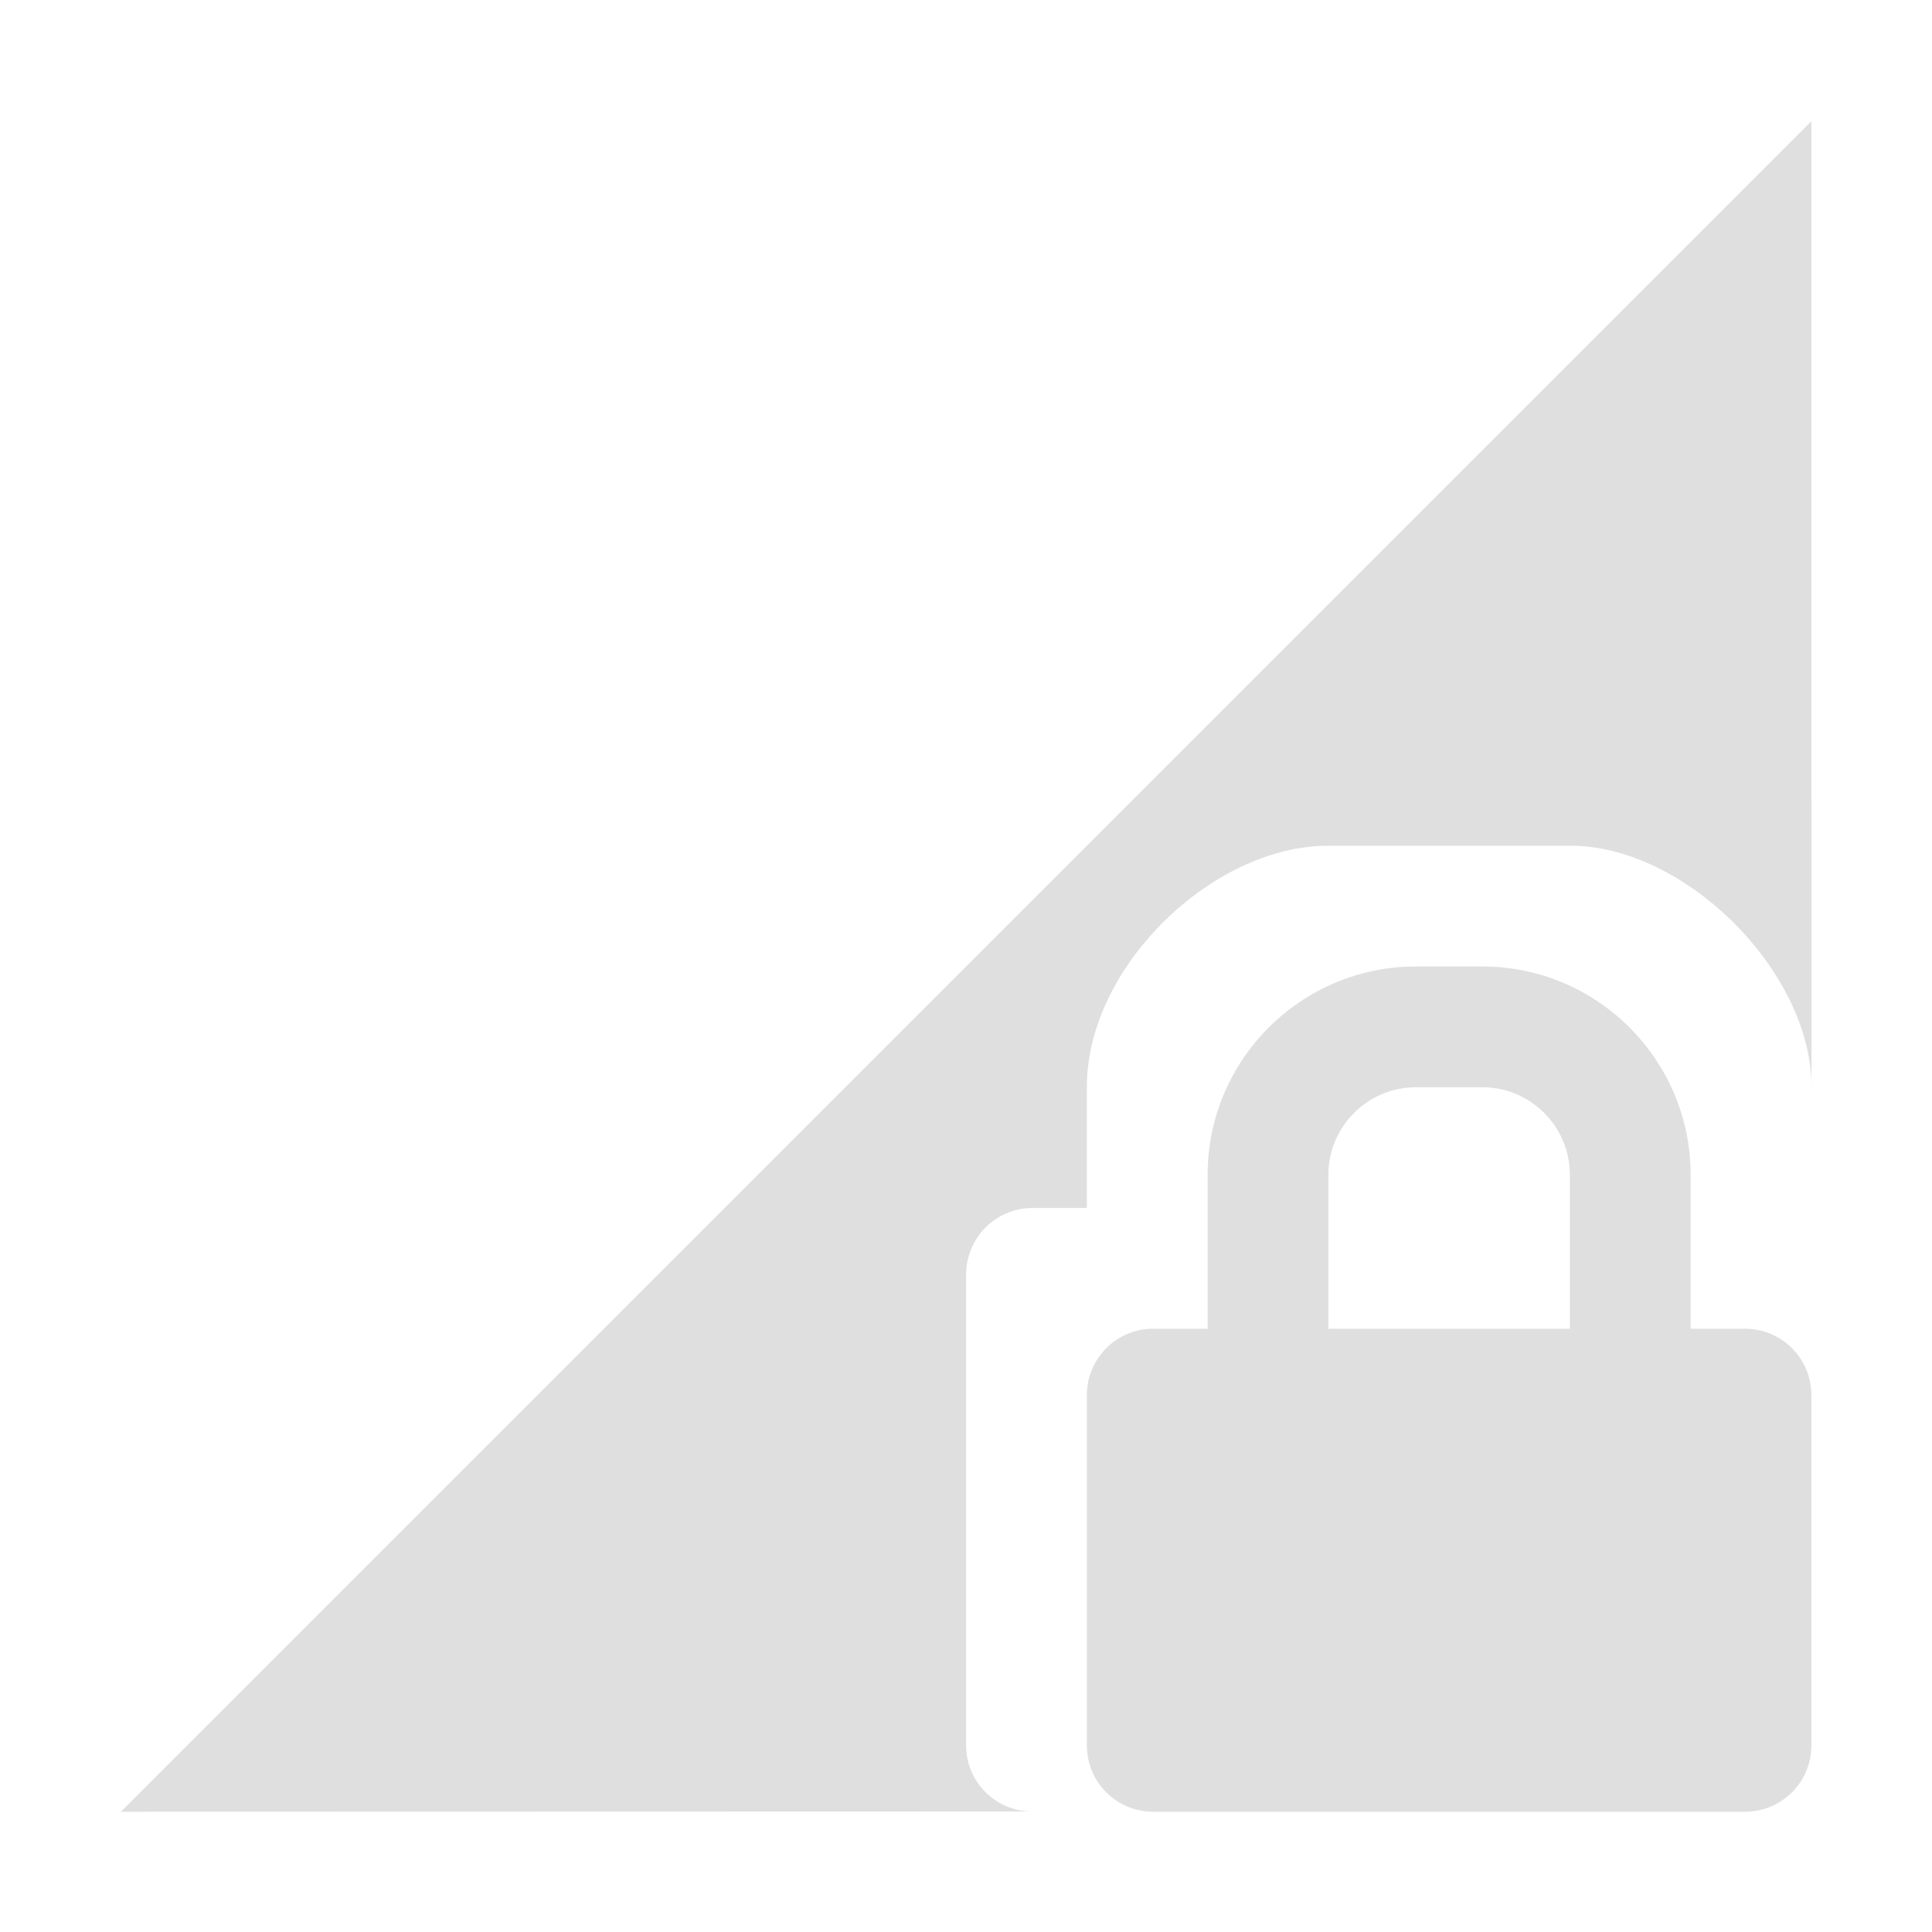 <svg width="16" height="16" enable-background="new" version="1.1" xmlns="http://www.w3.org/2000/svg">
<title>Pop Symbolic Icon Theme</title>
<g transform="translate(-2.999 -2.996)" fill="#dfdfdf">
<path d="m18 4-14 14 7.541-2e-3c-0.299-0.004-0.541-0.246-0.541-0.547v-3.9c0-0.304 0.246-0.551 0.549-0.551h0.451v-1.004c0-0.996 1.044-1.996 1.996-1.996h2.009c0.952 0 1.996 1.045 1.996 1.996z"/>
<path d="m14 12.725c0-0.399 0.325-0.725 0.725-0.725h0.55c0.4 0 0.725 0.326 0.725 0.725v1.275h-2zm3.451 1.275h-0.451v-1.275c0-0.951-0.773-1.725-1.725-1.725h-0.55c-0.952 0-1.725 0.774-1.725 1.725v1.275h-0.451c-0.303 0-0.549 0.246-0.549 0.55v2.901c0 0.304 0.246 0.549 0.549 0.549h4.902c0.303 0 0.549-0.245 0.549-0.549v-2.901c0-0.304-0.246-0.55-0.549-0.55z" fill-rule="evenodd"/>
</g>
</svg>
